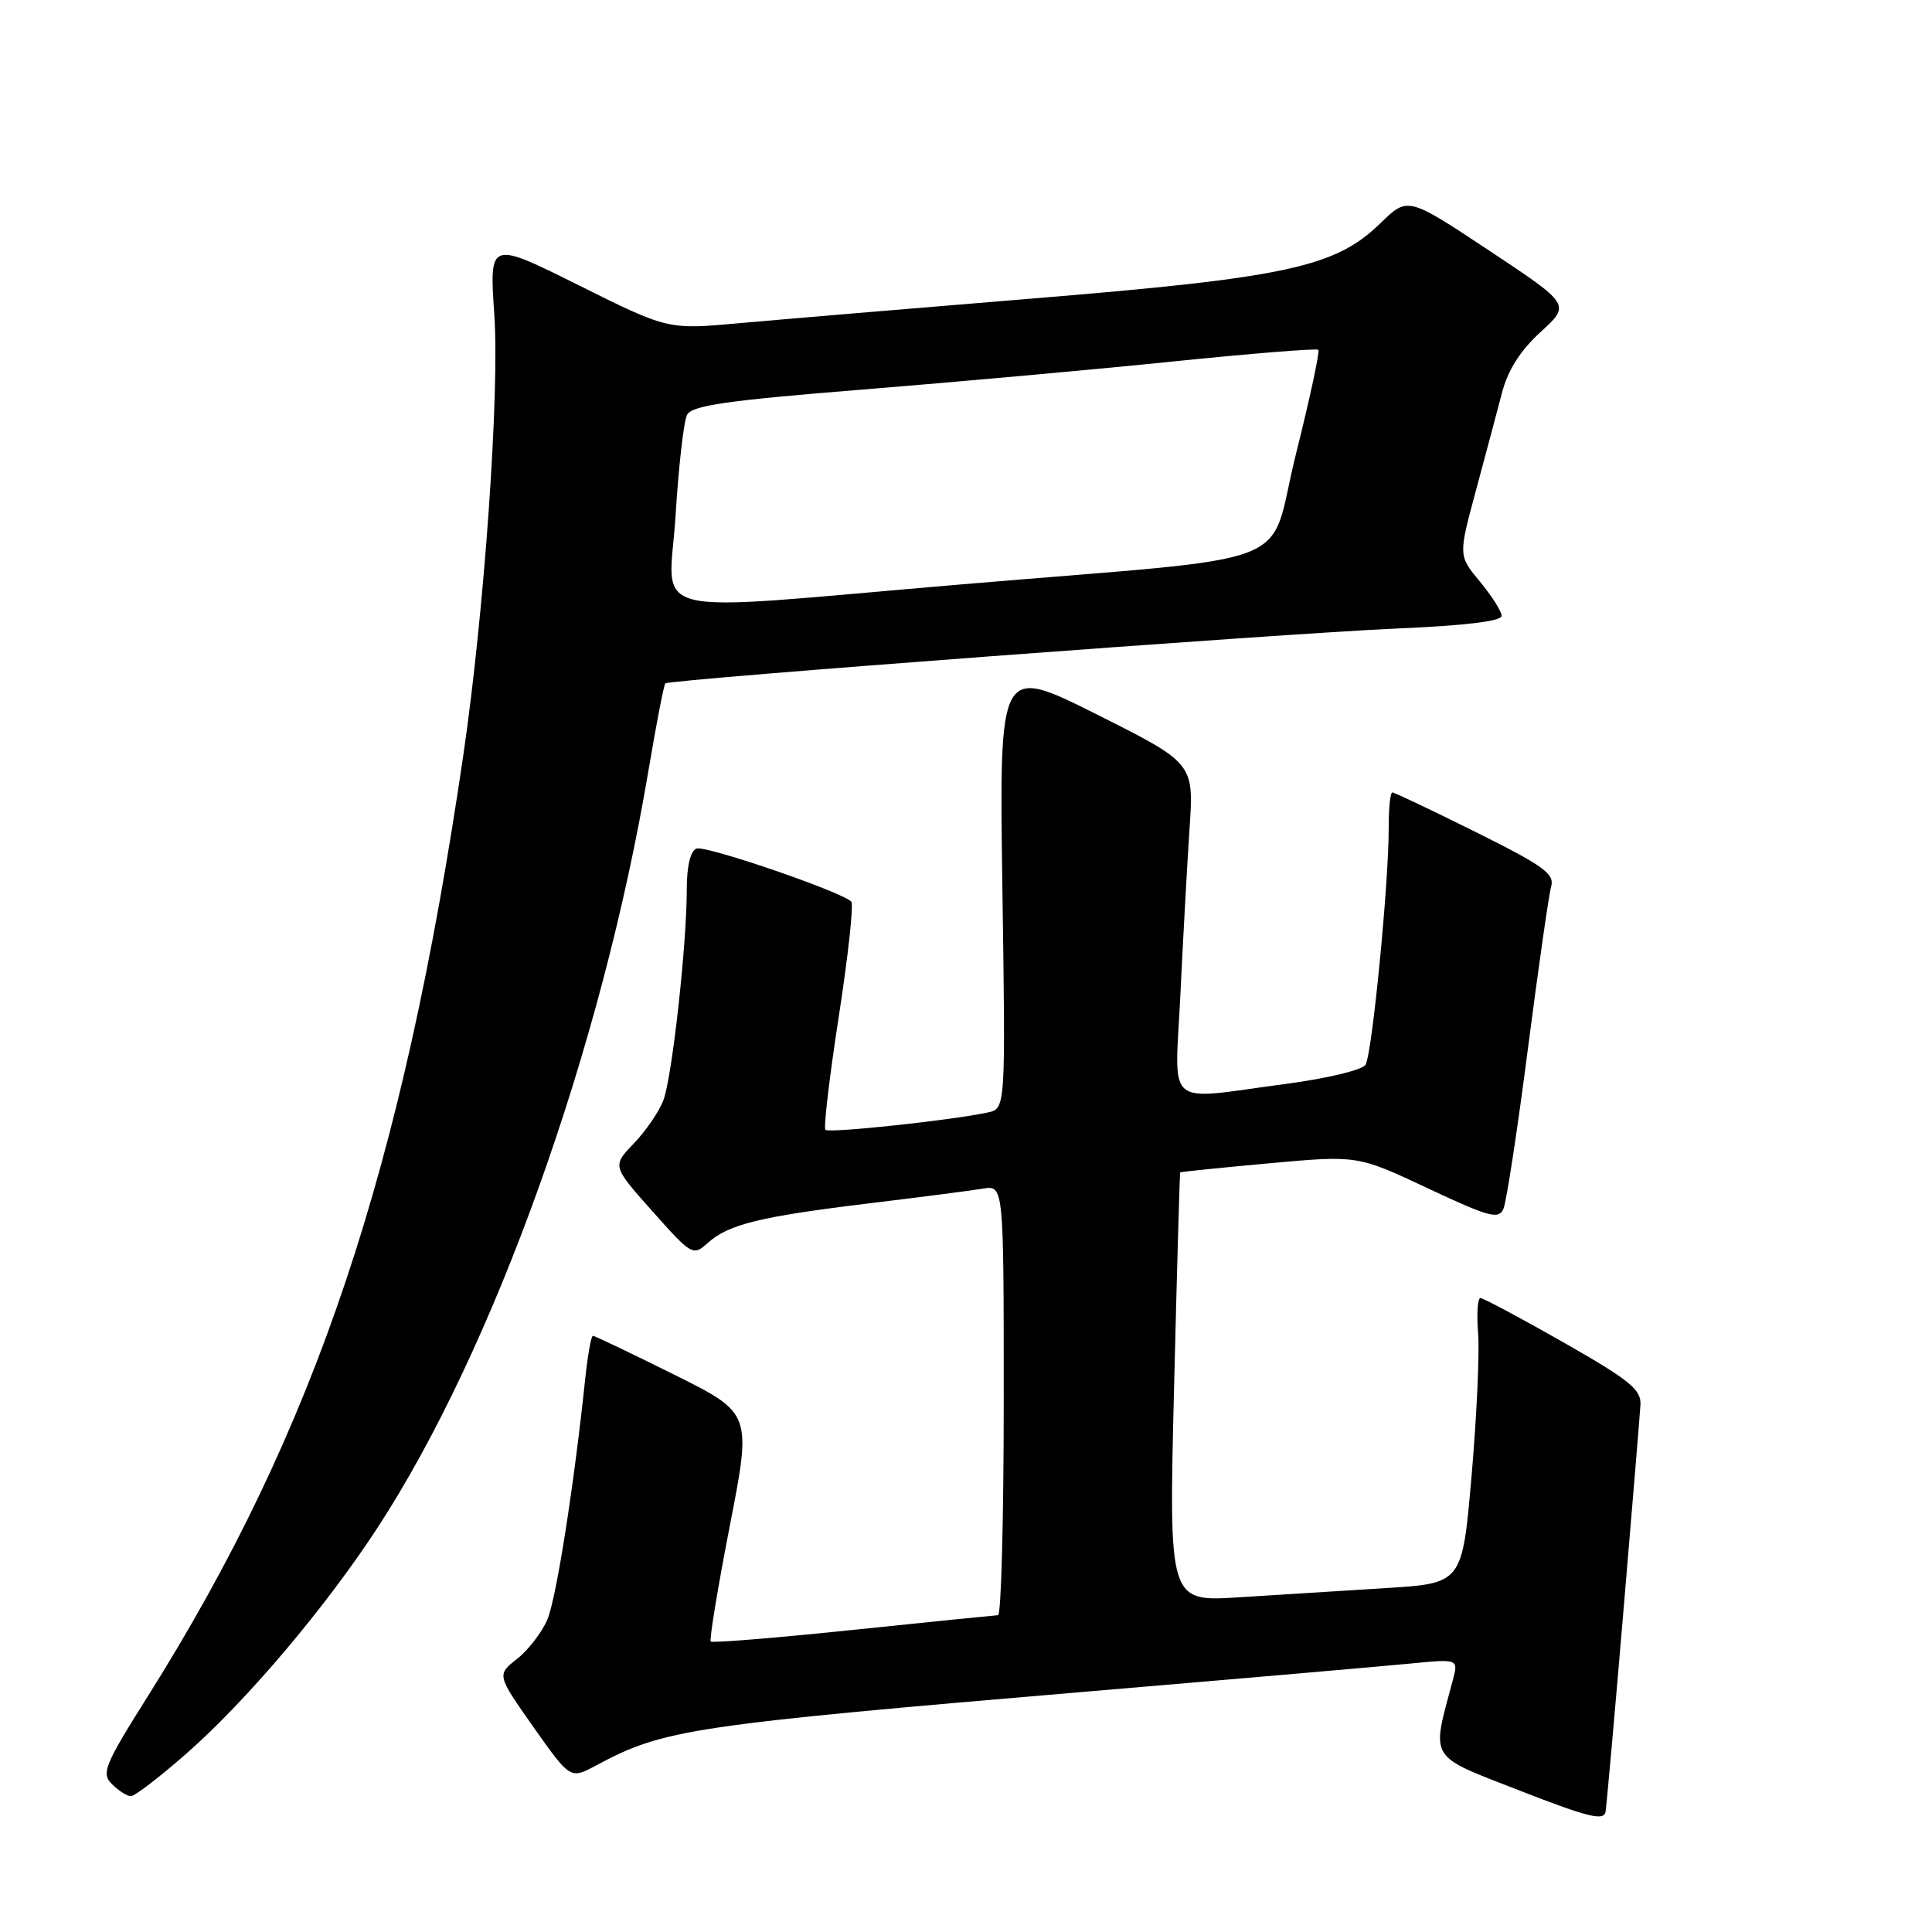 <?xml version="1.0" encoding="UTF-8" standalone="no"?>
<!DOCTYPE svg PUBLIC "-//W3C//DTD SVG 1.1//EN" "http://www.w3.org/Graphics/SVG/1.1/DTD/svg11.dtd" >
<svg xmlns="http://www.w3.org/2000/svg" xmlns:xlink="http://www.w3.org/1999/xlink" version="1.1" viewBox="0 0 256 256">
 <g >
 <path fill="currentColor"
d=" M 215.11 213.50 C 216.28 199.75 217.29 187.43 217.37 186.13 C 217.48 184.12 215.92 182.86 207.18 177.88 C 201.50 174.65 196.54 172.00 196.17 172.00 C 195.79 172.00 195.65 174.10 195.86 176.67 C 196.06 179.24 195.67 187.74 194.99 195.57 C 193.76 209.80 193.76 209.80 183.63 210.43 C 178.06 210.77 169.31 211.32 164.18 211.65 C 154.87 212.25 154.87 212.25 155.57 183.87 C 155.95 168.27 156.32 155.43 156.38 155.35 C 156.45 155.27 161.76 154.73 168.20 154.14 C 179.89 153.08 179.89 153.08 189.20 157.46 C 197.36 161.29 198.59 161.62 199.22 160.16 C 199.61 159.25 201.07 149.72 202.45 139.00 C 203.84 128.28 205.22 118.60 205.53 117.50 C 206.02 115.79 204.58 114.75 195.54 110.25 C 189.73 107.36 184.76 105.00 184.49 105.00 C 184.22 105.00 184.00 107.14 184.01 109.75 C 184.02 117.07 181.81 139.69 180.94 141.09 C 180.52 141.78 175.79 142.91 170.34 143.63 C 154.06 145.78 155.67 147.15 156.41 131.75 C 156.76 124.46 157.30 114.59 157.62 109.81 C 158.20 101.12 158.20 101.12 145.30 94.65 C 132.40 88.19 132.40 88.19 132.82 117.54 C 133.25 146.90 133.25 146.90 130.88 147.41 C 126.12 148.44 109.84 150.18 109.37 149.71 C 109.11 149.44 109.91 142.66 111.15 134.65 C 112.39 126.63 113.13 119.80 112.80 119.47 C 111.47 118.14 93.49 111.98 92.29 112.44 C 91.48 112.75 91.00 114.76 91.00 117.86 C 91.00 125.24 89.06 142.71 87.90 145.79 C 87.34 147.28 85.58 149.85 84.00 151.50 C 81.11 154.50 81.11 154.50 86.45 160.50 C 91.64 166.34 91.84 166.45 93.76 164.72 C 96.50 162.24 100.61 161.22 115.00 159.47 C 121.88 158.64 128.74 157.75 130.25 157.50 C 133.00 157.05 133.00 157.05 133.00 185.53 C 133.00 201.19 132.66 214.01 132.25 214.02 C 131.84 214.04 123.19 214.91 113.03 215.97 C 102.87 217.03 94.39 217.72 94.18 217.51 C 93.97 217.30 95.10 210.41 96.70 202.20 C 99.61 187.26 99.61 187.26 89.30 182.13 C 83.62 179.31 78.79 177.00 78.56 177.00 C 78.33 177.00 77.87 179.59 77.54 182.75 C 76.03 197.05 73.72 211.73 72.54 214.57 C 71.82 216.27 70.02 218.62 68.53 219.80 C 65.82 221.93 65.82 221.93 70.69 228.85 C 75.57 235.77 75.57 235.77 79.03 233.91 C 87.95 229.12 91.40 228.60 145.00 224.06 C 164.53 222.41 183.37 220.77 186.88 220.43 C 193.26 219.81 193.26 219.81 192.50 222.66 C 189.64 233.32 189.14 232.50 201.39 237.27 C 210.49 240.82 212.54 241.32 212.75 240.05 C 212.88 239.20 213.95 227.25 215.11 213.50 Z  M 24.72 232.34 C 32.67 225.36 43.06 213.09 49.98 202.50 C 65.42 178.86 79.72 138.95 85.91 102.18 C 86.96 95.95 87.97 90.72 88.16 90.55 C 88.75 90.03 170.24 83.92 184.94 83.29 C 194.13 82.90 198.99 82.31 198.97 81.60 C 198.96 80.99 197.66 78.95 196.09 77.06 C 193.24 73.62 193.24 73.62 195.55 65.06 C 196.82 60.35 198.38 54.50 199.02 52.05 C 199.81 49.03 201.46 46.43 204.15 43.98 C 208.11 40.36 208.11 40.36 197.32 33.20 C 186.53 26.05 186.53 26.05 182.91 29.58 C 176.97 35.39 170.48 36.80 137.00 39.54 C 120.78 40.87 103.22 42.35 98.00 42.82 C 88.50 43.69 88.50 43.69 76.67 37.79 C 64.83 31.90 64.83 31.90 65.50 41.70 C 66.21 52.12 64.17 81.09 61.40 100.00 C 53.35 154.99 41.83 189.39 19.65 224.66 C 13.81 233.94 13.40 234.97 14.84 236.41 C 15.71 237.29 16.84 238.00 17.35 238.00 C 17.86 238.00 21.18 235.45 24.72 232.34 Z  M 89.52 68.25 C 89.92 61.79 90.60 55.81 91.04 54.96 C 91.69 53.73 96.34 53.06 114.17 51.63 C 126.45 50.64 145.00 48.97 155.40 47.90 C 165.79 46.84 174.47 46.14 174.69 46.35 C 174.90 46.57 173.57 52.76 171.73 60.12 C 167.81 75.75 173.56 73.52 127.09 77.46 C 84.15 81.10 88.67 82.21 89.52 68.25 Z "/>
</g>
</svg>
